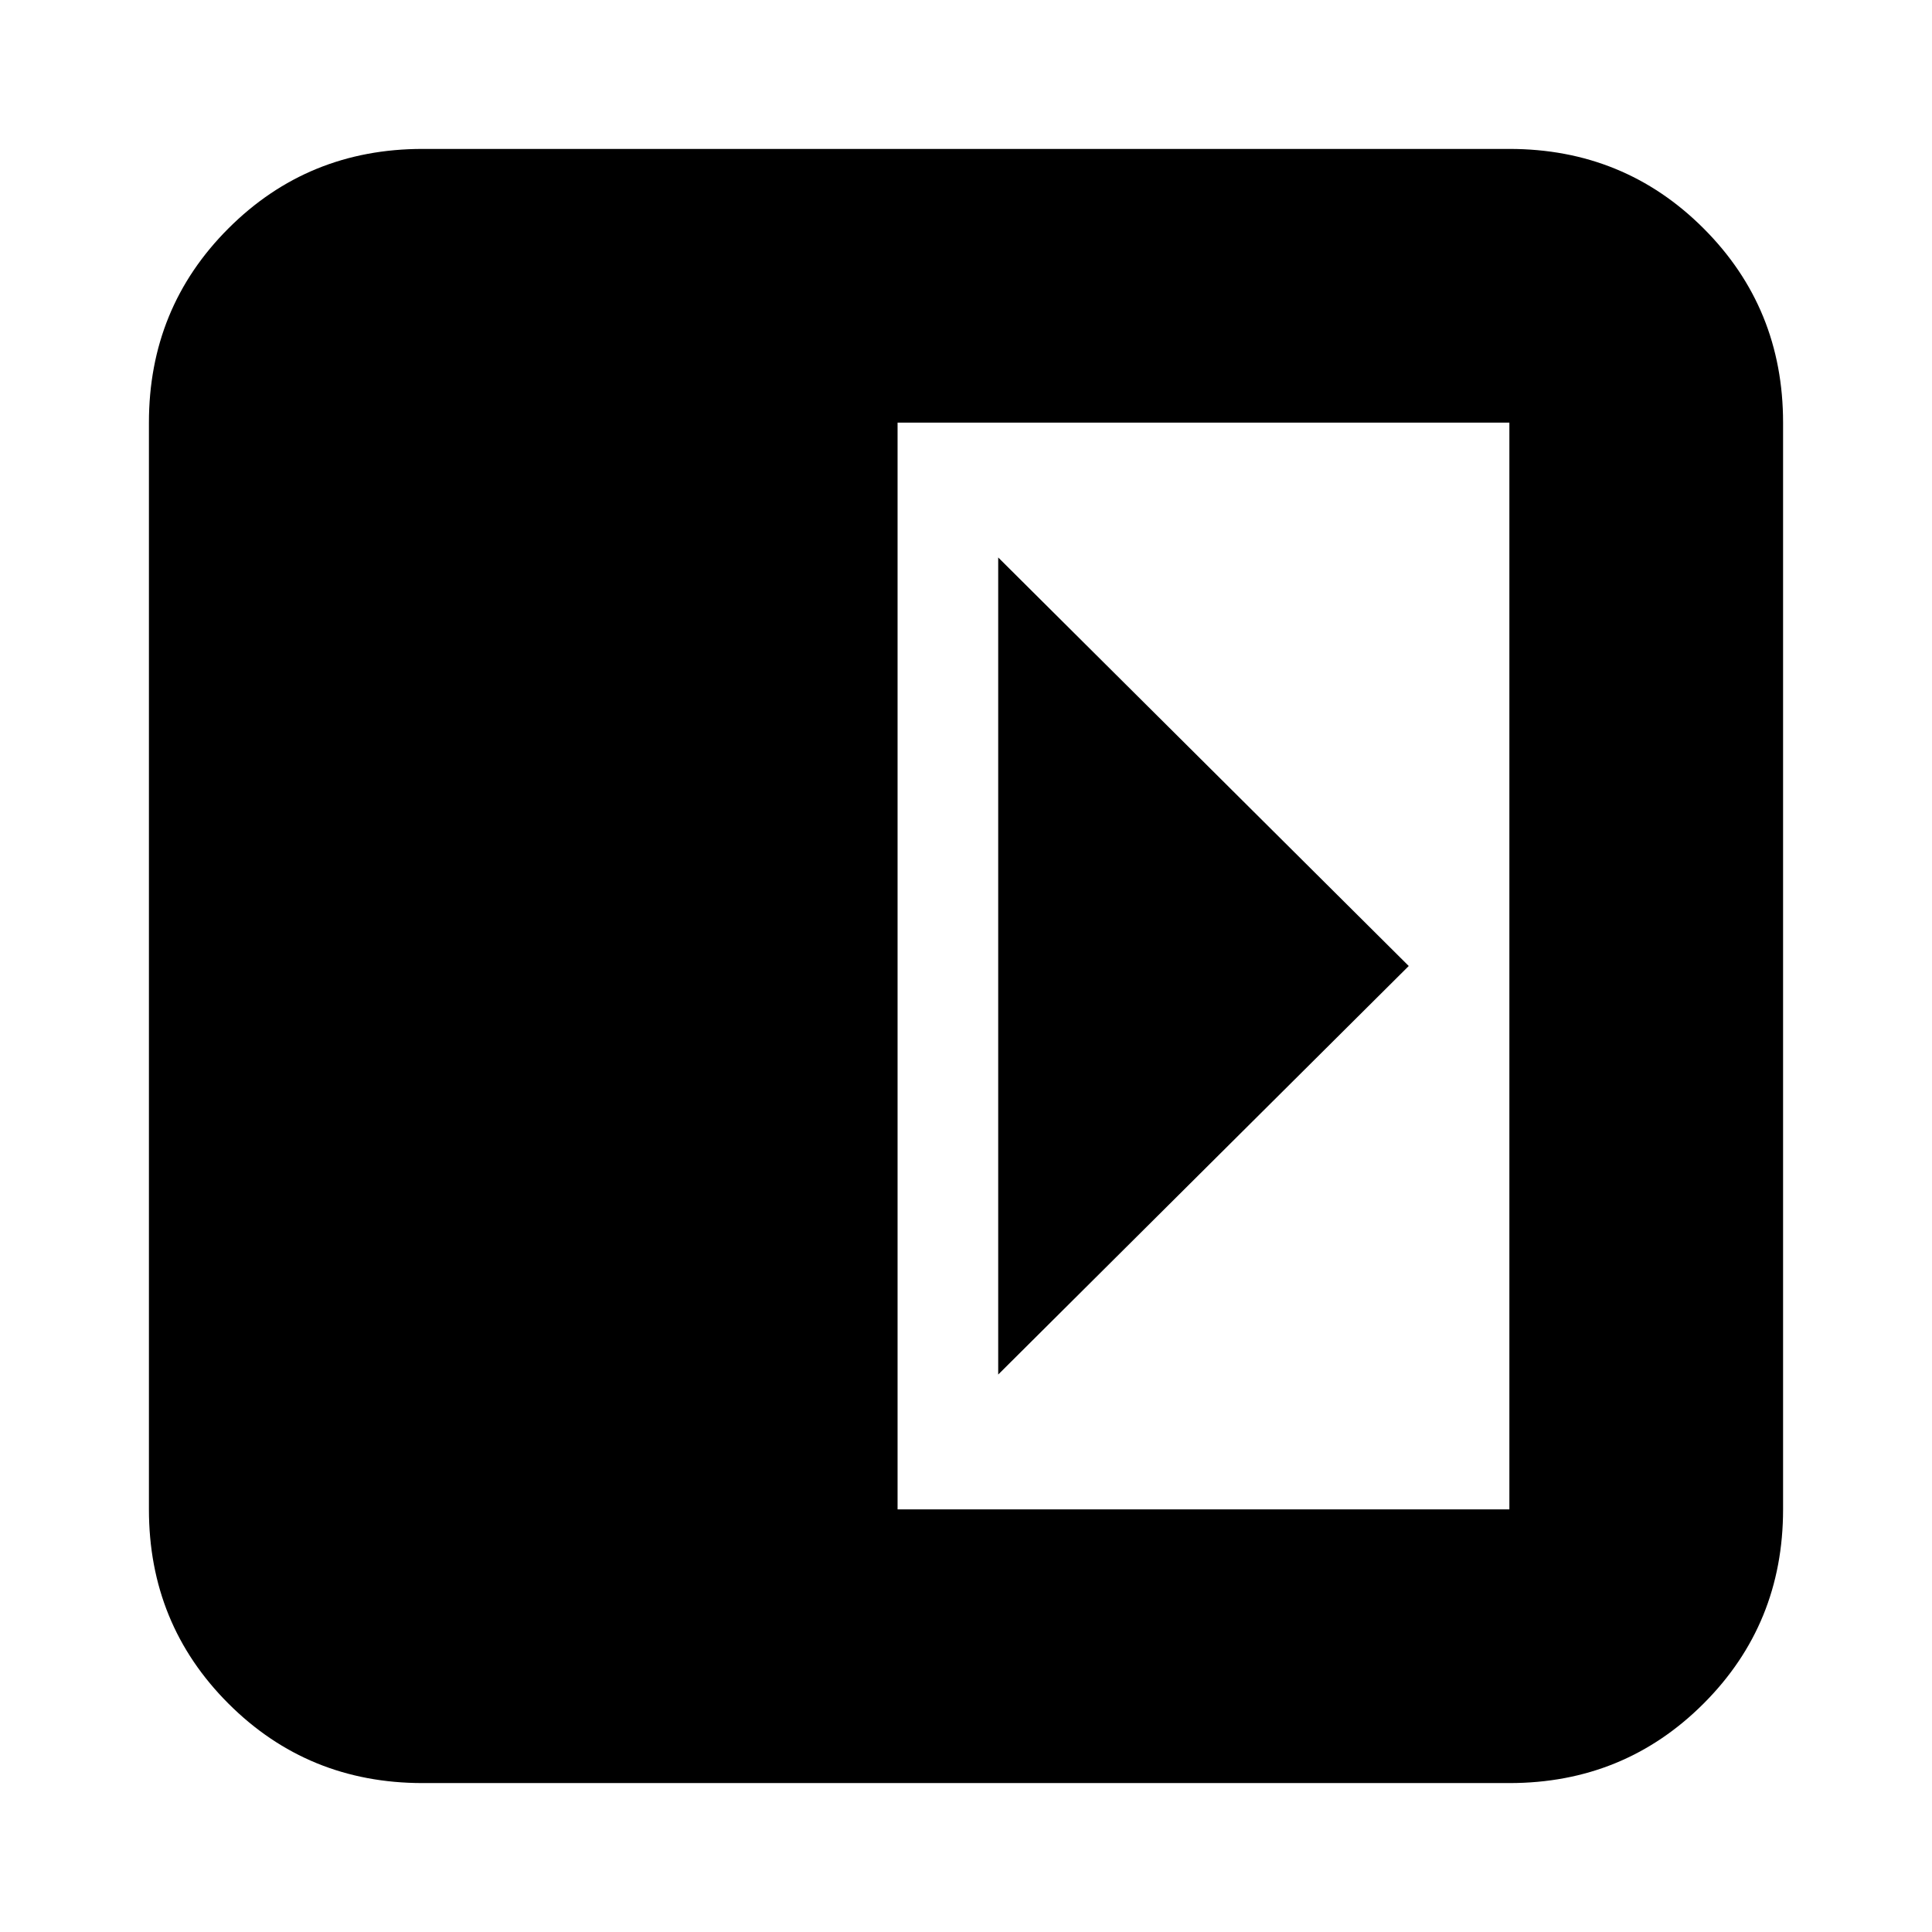 <svg xmlns="http://www.w3.org/2000/svg" height="24" viewBox="0 96 960 960" width="24"><path d="M496 373v406l204-203-204-203ZM210 982q-57 0-96.5-39.5T74 846V306q0-57 39.5-96.5T210 170h540q57 0 96.5 39.5T886 306v540q0 57-39.5 96.5T750 982H210Zm236-136h304V306H446v540Z"/></svg>